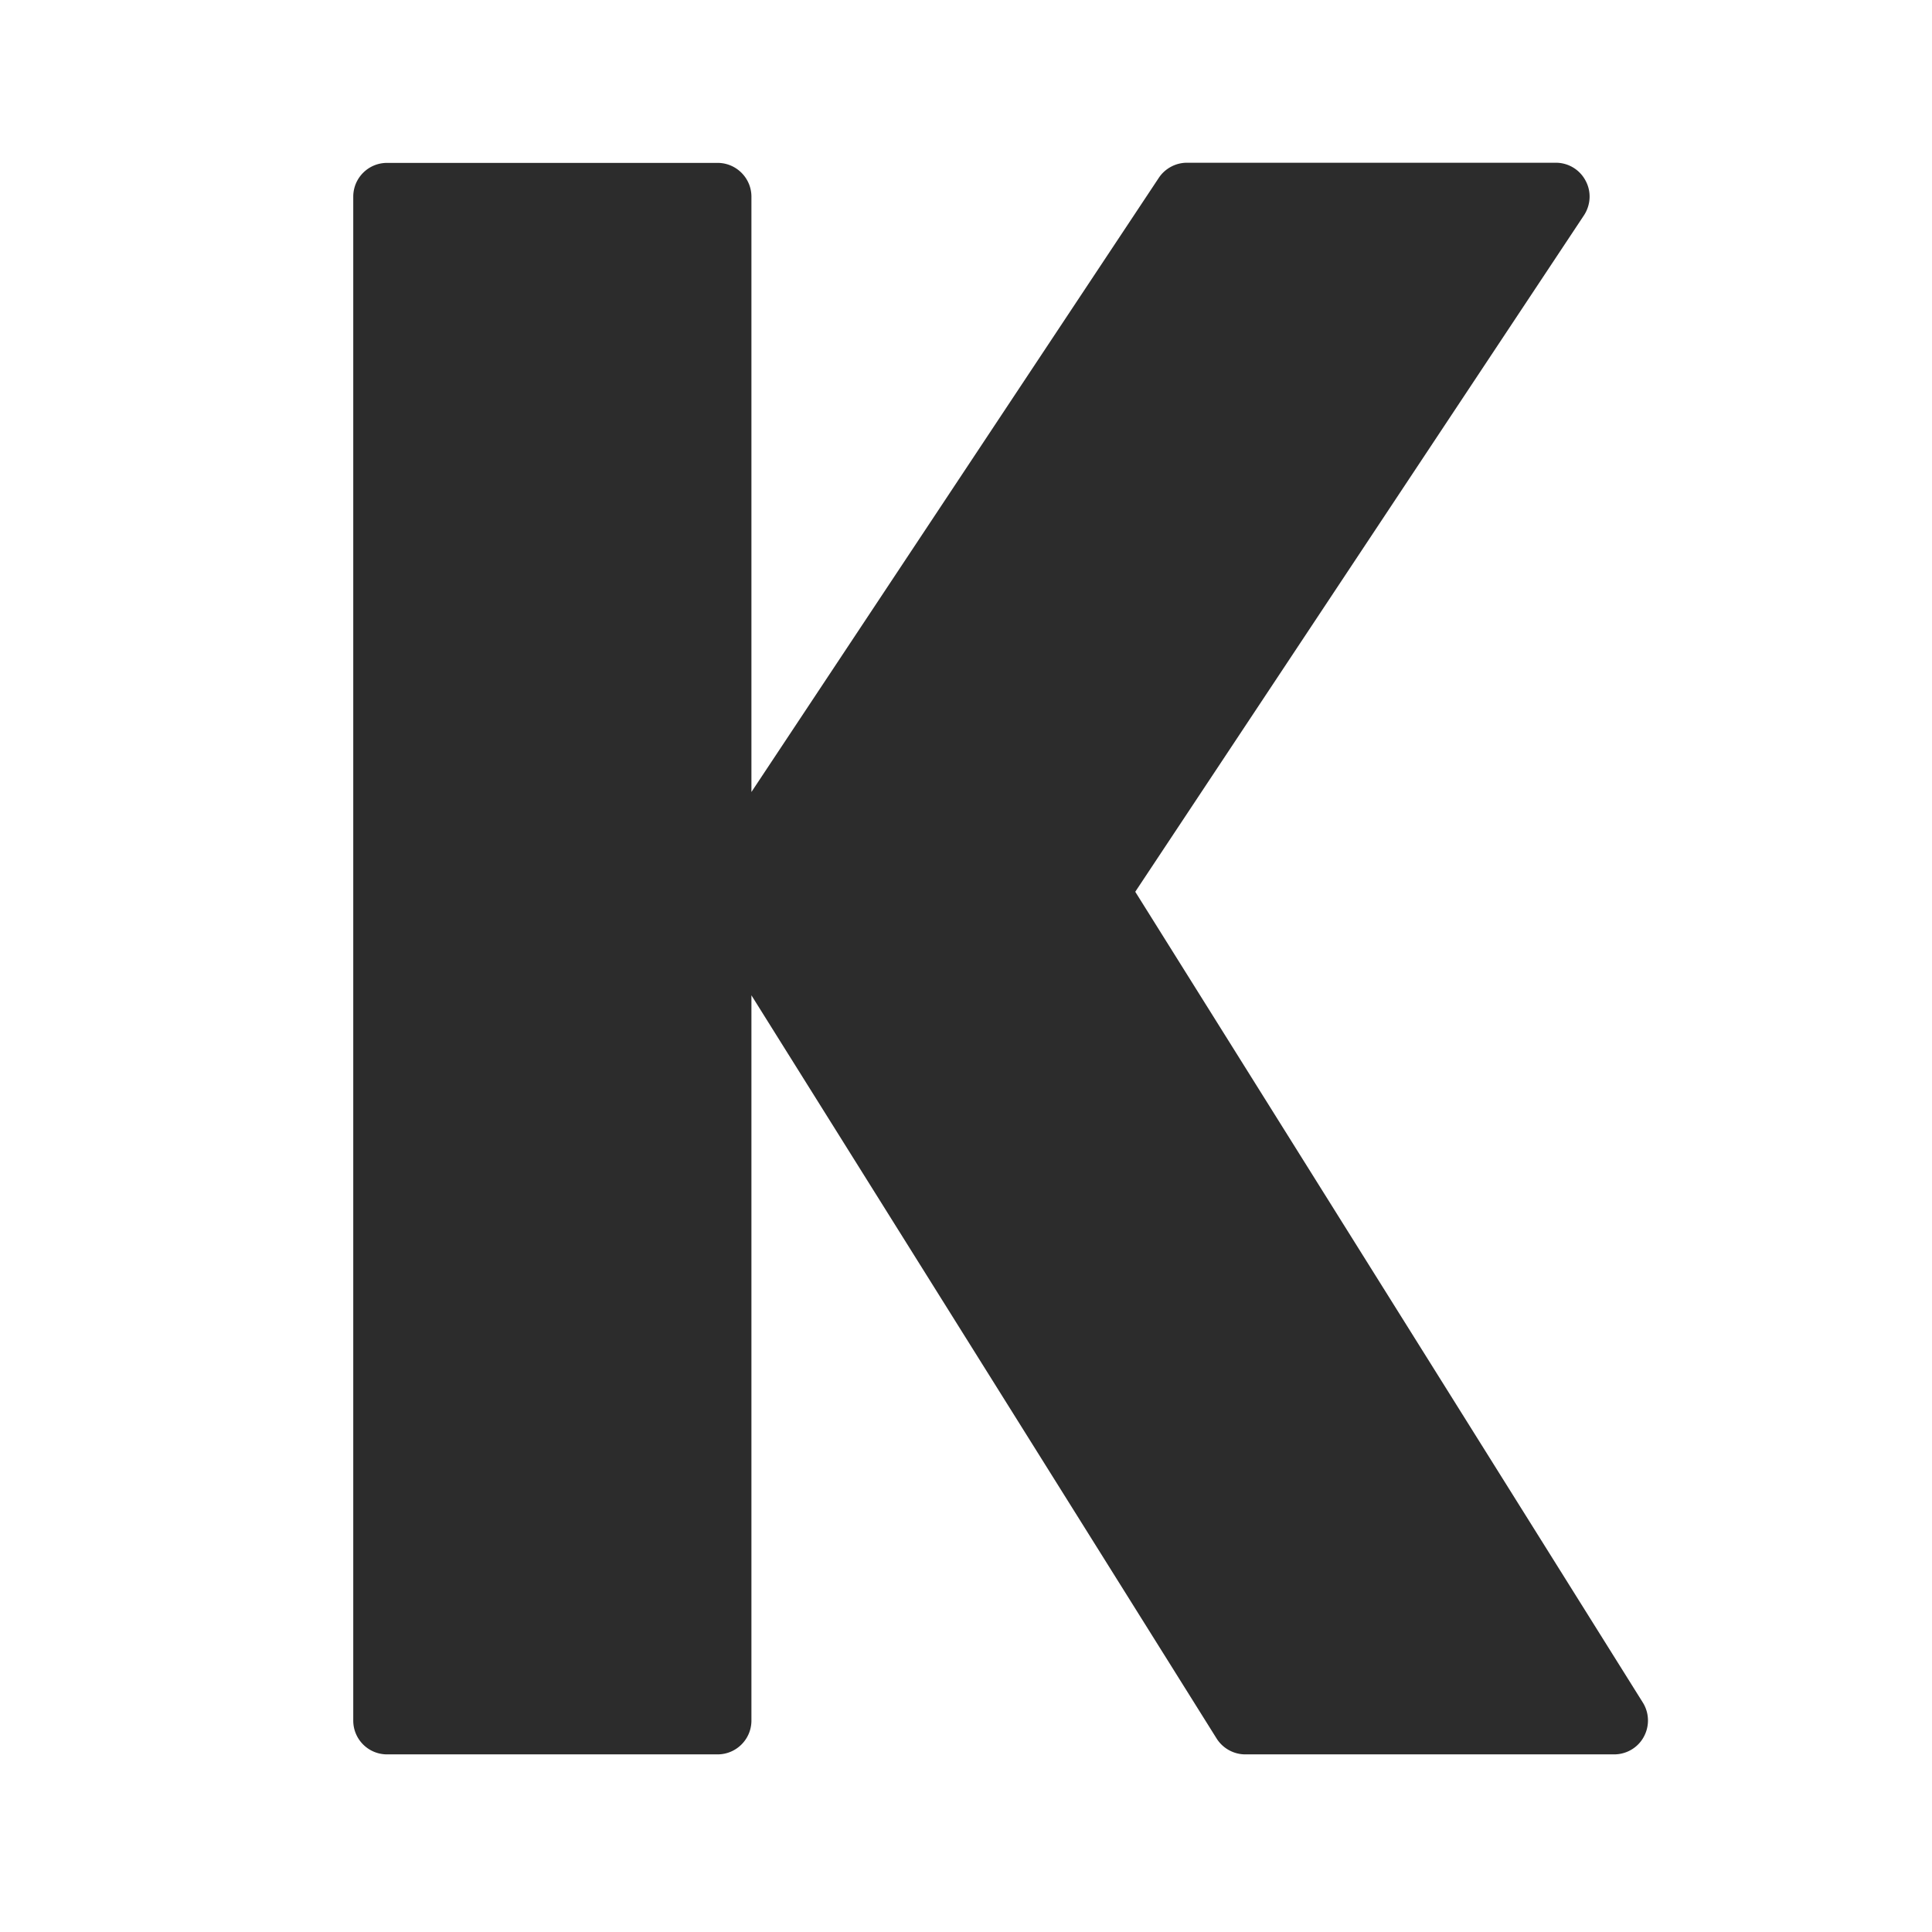 <svg width="128" height="128" xmlns="http://www.w3.org/2000/svg" fill="#000000" preserveAspectRatio="xMidYMid meet" class="iconify iconify--noto" role="img" aria-hidden="true">

 <g>
  <title>Layer 1</title>
  <g stroke-width="0" id="SVGRepo_bgCarrier"/>
  <g stroke-linejoin="round" stroke-linecap="round" id="SVGRepo_tracerCarrier"/>
  <g id="SVGRepo_iconCarrier">
   <path id="svg_1" fill="#2c2c2c" d="m108.844,112.802l-33.63,-53.72l29.73,-44.82c0.45,-0.69 0.5,-1.57 0.1,-2.3a2.222,2.222 0 0 0 -1.97,-1.18l-24.44,0c-0.74,0 -1.45,0.38 -1.86,1l-26.99,40.69l0,-39.44c0,-1.24 -1.01,-2.24 -2.24,-2.24l-21.9,0c-1.24,0 -2.24,1 -2.24,2.24l0,100.96c0,1.24 1,2.24 2.24,2.24l21.9,0c1.23,0 2.24,-1 2.24,-2.24l0,-48.05l30.82,49.24c0.41,0.65 1.13,1.05 1.9,1.05l24.44,0c0.81,0 1.57,-0.44 1.96,-1.16c0.39,-0.71 0.37,-1.58 -0.06,-2.27z"/>
  </g>
 </g>
</svg>